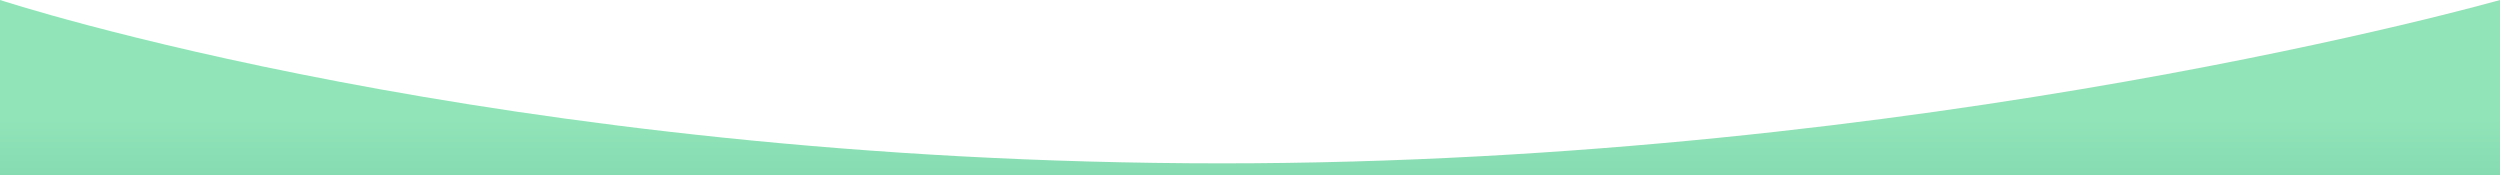 <svg width="300" height="21" viewBox="0 0 300 21" fill="none" xmlns="http://www.w3.org/2000/svg">
<path d="M146.658 19.602C59.552 19.602 0 0 0 0V21H300V0C300 0 231.045 19.602 146.658 19.602Z" fill="url(#paint0_linear_171_6480)"/>
<defs>
<linearGradient id="paint0_linear_171_6480" x1="186.269" y1="14.256" x2="186.269" y2="98.886" gradientUnits="userSpaceOnUse">
<stop stop-color="#91E4B8"/>
<stop offset="1" stop-color="#087860"/>
</linearGradient>
</defs>
</svg>
